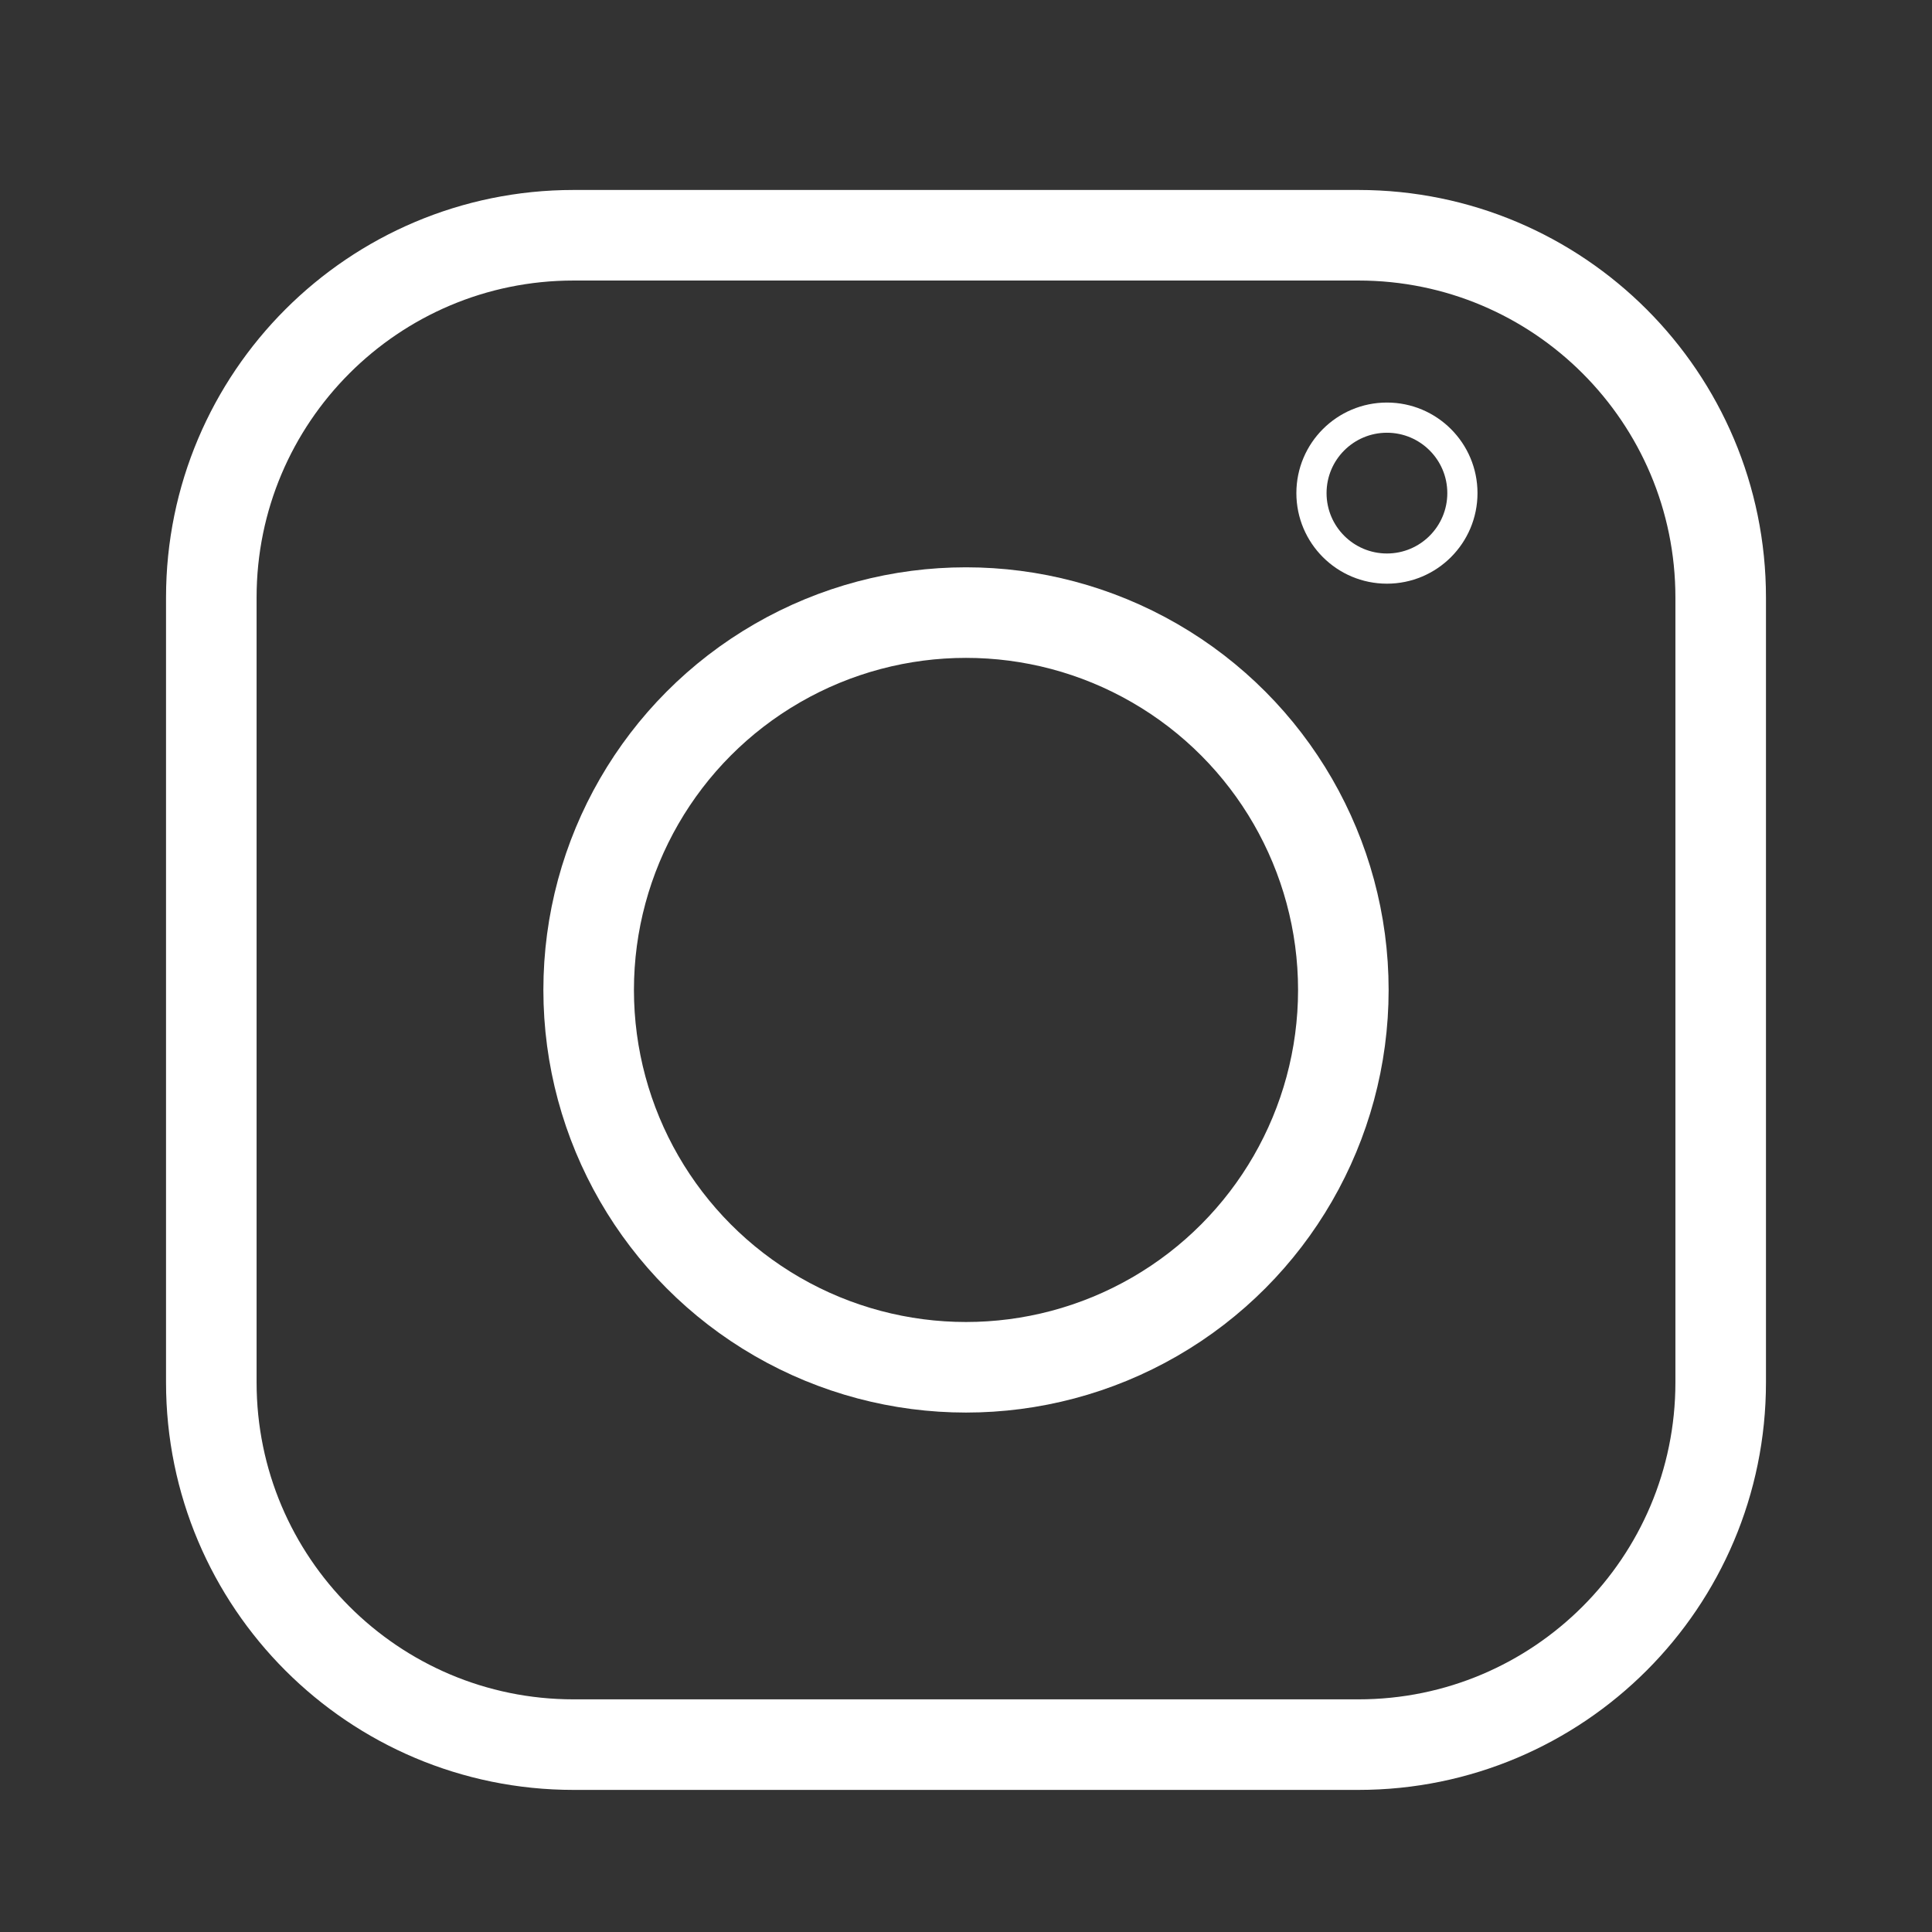 <?xml version="1.0" encoding="utf-8"?>
<!-- Generator: Adobe Illustrator 16.0.3, SVG Export Plug-In . SVG Version: 6.00 Build 0)  -->
<!DOCTYPE svg PUBLIC "-//W3C//DTD SVG 1.1//EN" "http://www.w3.org/Graphics/SVG/1.1/DTD/svg11.dtd">
<svg version="1.1" id="Layer_1" xmlns="http://www.w3.org/2000/svg" xmlns:xlink="http://www.w3.org/1999/xlink" x="0px" y="0px"
	 width="64px" height="64px" viewBox="0 0 64 64" enable-background="new 0 0 64 64" xml:space="preserve">
<rect x="0" y="0" width="64" height="64" fill="#333333" stroke="none"/>
<path fill="none" stroke="#FFFFFF" stroke-width="3" stroke-miterlimit="10" d="M57,45.793c0,6.627-5.372,12-12,12H19
	c-6.627,0-12-5.373-12-12v-26c0-6.627,5.373-12,12-12h26c6.628,0,12,5.373,12,12V45.793z"/>
<circle fill="none" stroke="#FFFFFF" stroke-width="3" stroke-miterlimit="10" cx="32" cy="32.793" r="12.5"/>
<circle fill="none" stroke="#FFFFFF" stroke-miterlimit="10" cx="45.944" cy="16.335" r="2.5"/>
</svg>
